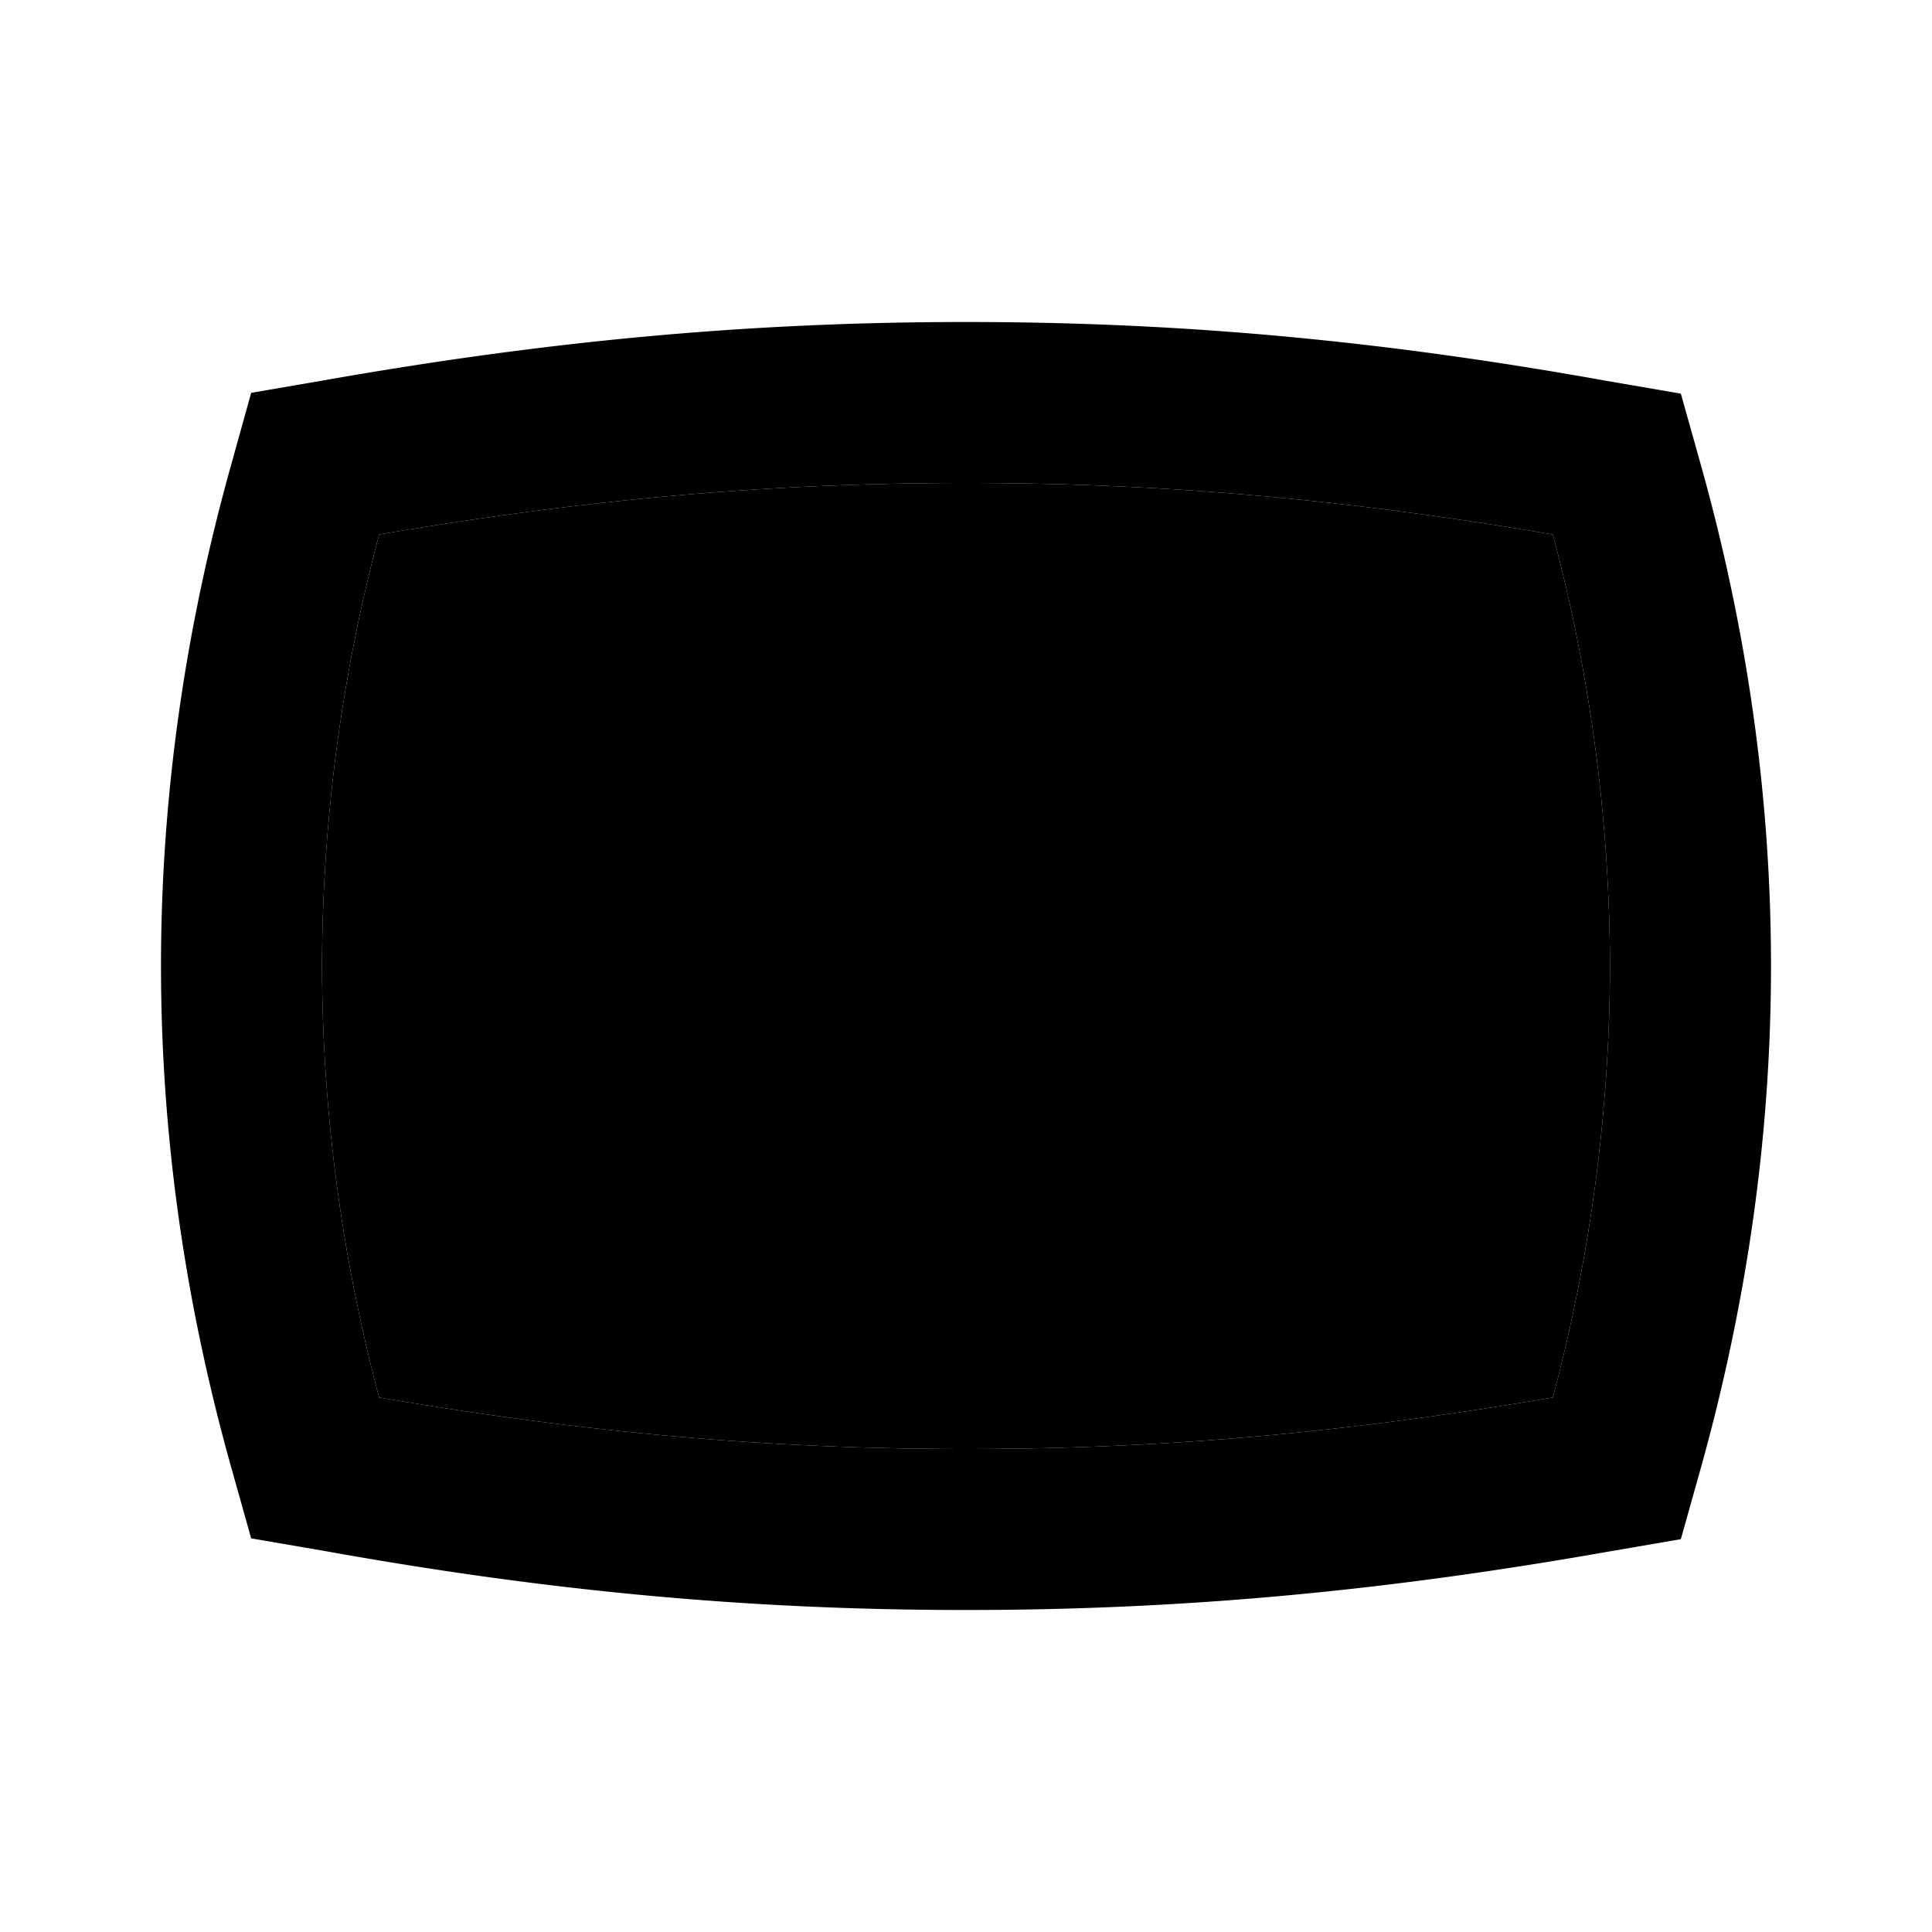 <svg xmlns="http://www.w3.org/2000/svg" width="24" height="24" viewBox="0 0 24 24">
    <path d="M12 6c-2.45 0-4.71.2-7.29.64A21 21 0 0 0 4 12a21 21 0 0 0 .71 5.36c2.58.44 4.84.64 7.29.64s4.71-.2 7.29-.64A21 21 0 0 0 20 12a21 21 0 0 0-.71-5.36C16.71 6.2 14.45 6 12 6z" class="pr-icon-twotone-secondary"/>
    <path d="m21.13 5.78-.25-.89-.93-.16C17.22 4.24 14.73 4 12 4s-5.22.24-7.95.72l-.93.16-.25.9C2.29 7.85 2 9.93 2 12s.29 4.15.87 6.22l.25.89.93.16c2.73.49 5.22.73 7.95.73s5.22-.24 7.95-.72l.93-.16.25-.89c.58-2.08.87-4.16.87-6.23s-.29-4.15-.87-6.22zm-1.84 11.58c-2.58.44-4.84.64-7.29.64s-4.71-.2-7.29-.64A21 21 0 0 1 4 12a21 21 0 0 1 .71-5.36C7.29 6.2 9.55 6 12 6s4.71.2 7.29.64A21 21 0 0 1 20 12a21 21 0 0 1-.71 5.36z"/>
</svg>